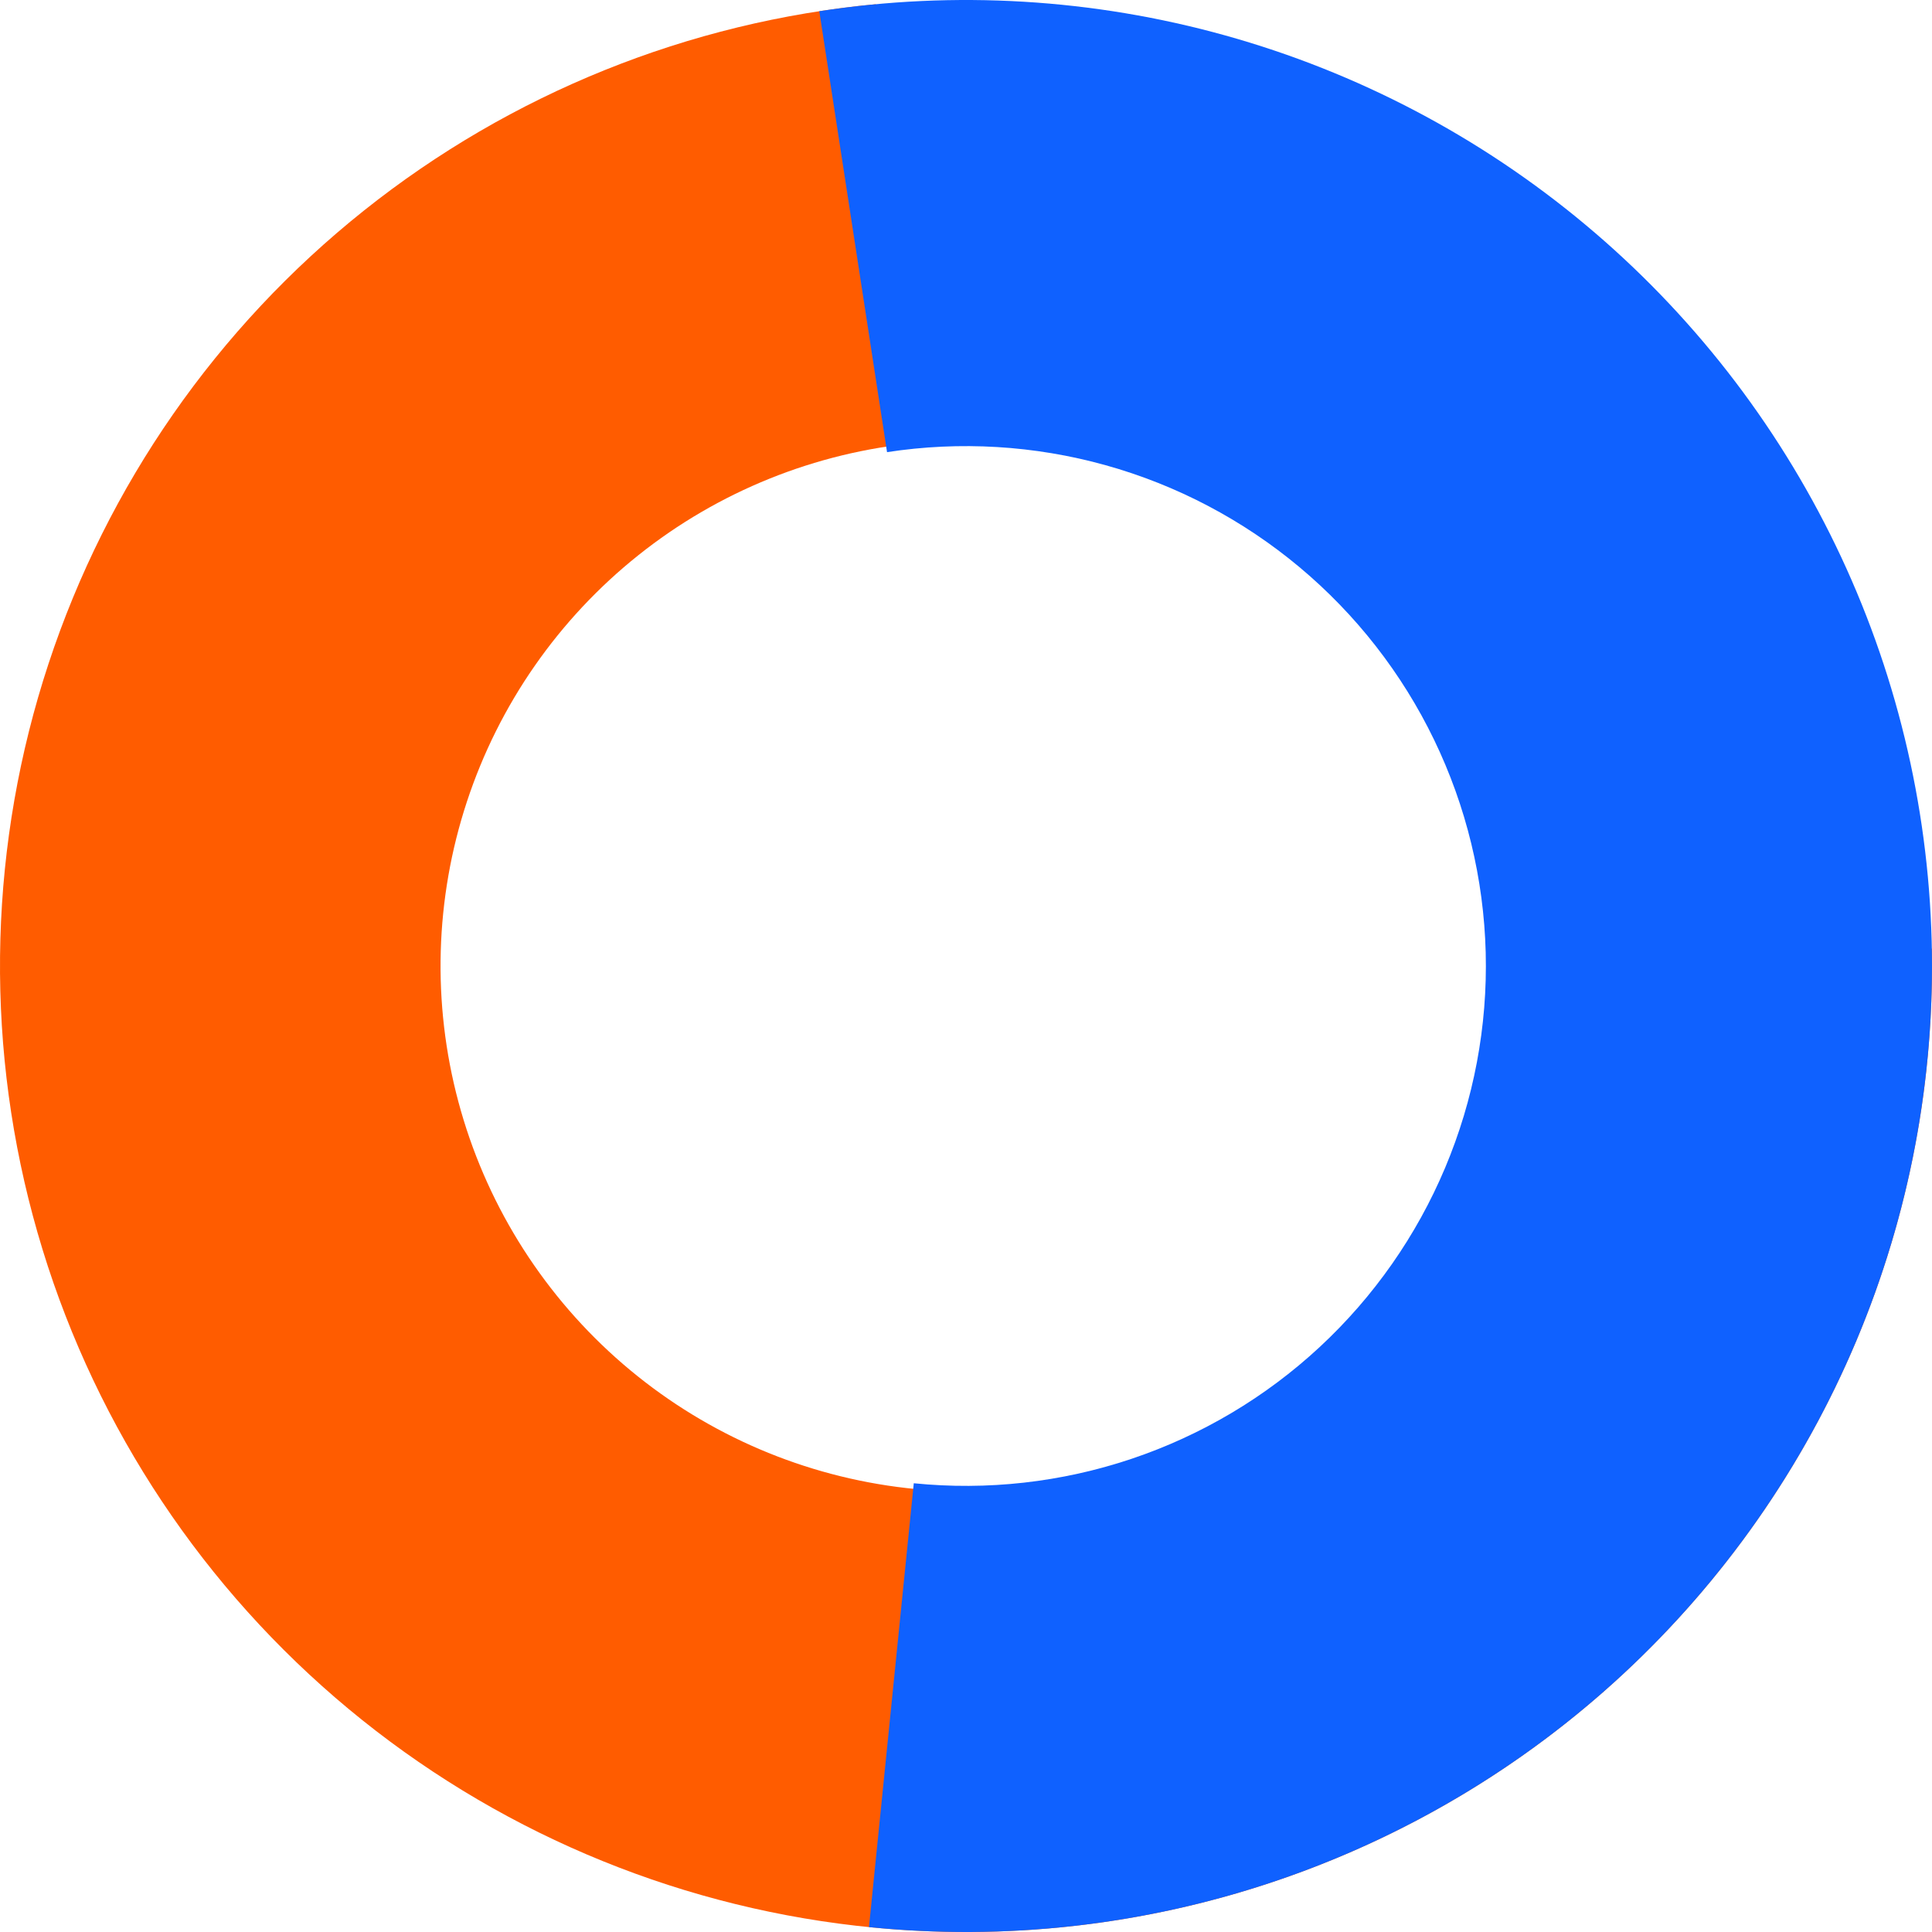 <svg width="214" height="214" viewBox="0 0 214 214" fill="none" xmlns="http://www.w3.org/2000/svg">
<path d="M97.016 0.467C76.288 2.409 56.577 10.357 40.298 23.335C24.019 36.313 11.88 53.758 5.369 73.533C-1.143 93.307 -1.745 114.552 3.638 134.663C9.02 154.774 20.153 172.878 35.671 186.757C51.189 200.635 70.419 209.685 91.004 212.798C111.589 215.91 132.635 212.949 151.563 204.279C170.49 195.608 186.477 181.604 197.564 163.983C208.652 146.362 214.357 125.889 213.983 105.074L165.193 105.952C165.397 117.275 162.293 128.411 156.262 137.996C150.231 147.581 141.535 155.198 131.24 159.915C120.944 164.631 109.496 166.241 98.299 164.548C87.102 162.855 76.642 157.933 68.201 150.384C59.76 142.834 53.704 132.987 50.776 122.047C47.849 111.108 48.176 99.552 51.718 88.796C55.26 78.039 61.863 68.55 70.718 61.491C79.572 54.431 90.294 50.108 101.569 49.052L97.016 0.467Z" fill="#FF5C00"/>
<path d="M96.252 213.459C111.366 214.985 126.633 213.275 141.036 208.442C155.438 203.61 168.647 195.766 179.783 185.433C190.918 175.099 199.726 162.513 205.62 148.511C211.513 134.509 214.358 119.413 213.964 104.226C213.57 89.04 209.947 74.111 203.336 60.434C196.724 46.756 187.276 34.643 175.62 24.901C163.963 15.158 150.366 8.009 135.732 3.93C121.099 -0.149 105.764 -1.066 90.749 1.241L98.254 50.082C106.335 48.841 114.588 49.334 122.463 51.529C130.339 53.725 137.657 57.572 143.93 62.815C150.203 68.059 155.288 74.578 158.846 81.939C162.404 89.3 164.354 97.334 164.566 105.507C164.778 113.68 163.247 121.805 160.075 129.341C156.904 136.876 152.163 143.65 146.17 149.211C140.177 154.773 133.069 158.994 125.317 161.595C117.566 164.195 109.35 165.116 101.215 164.294L96.252 213.459Z" fill="#0F61FF"/>
</svg>
